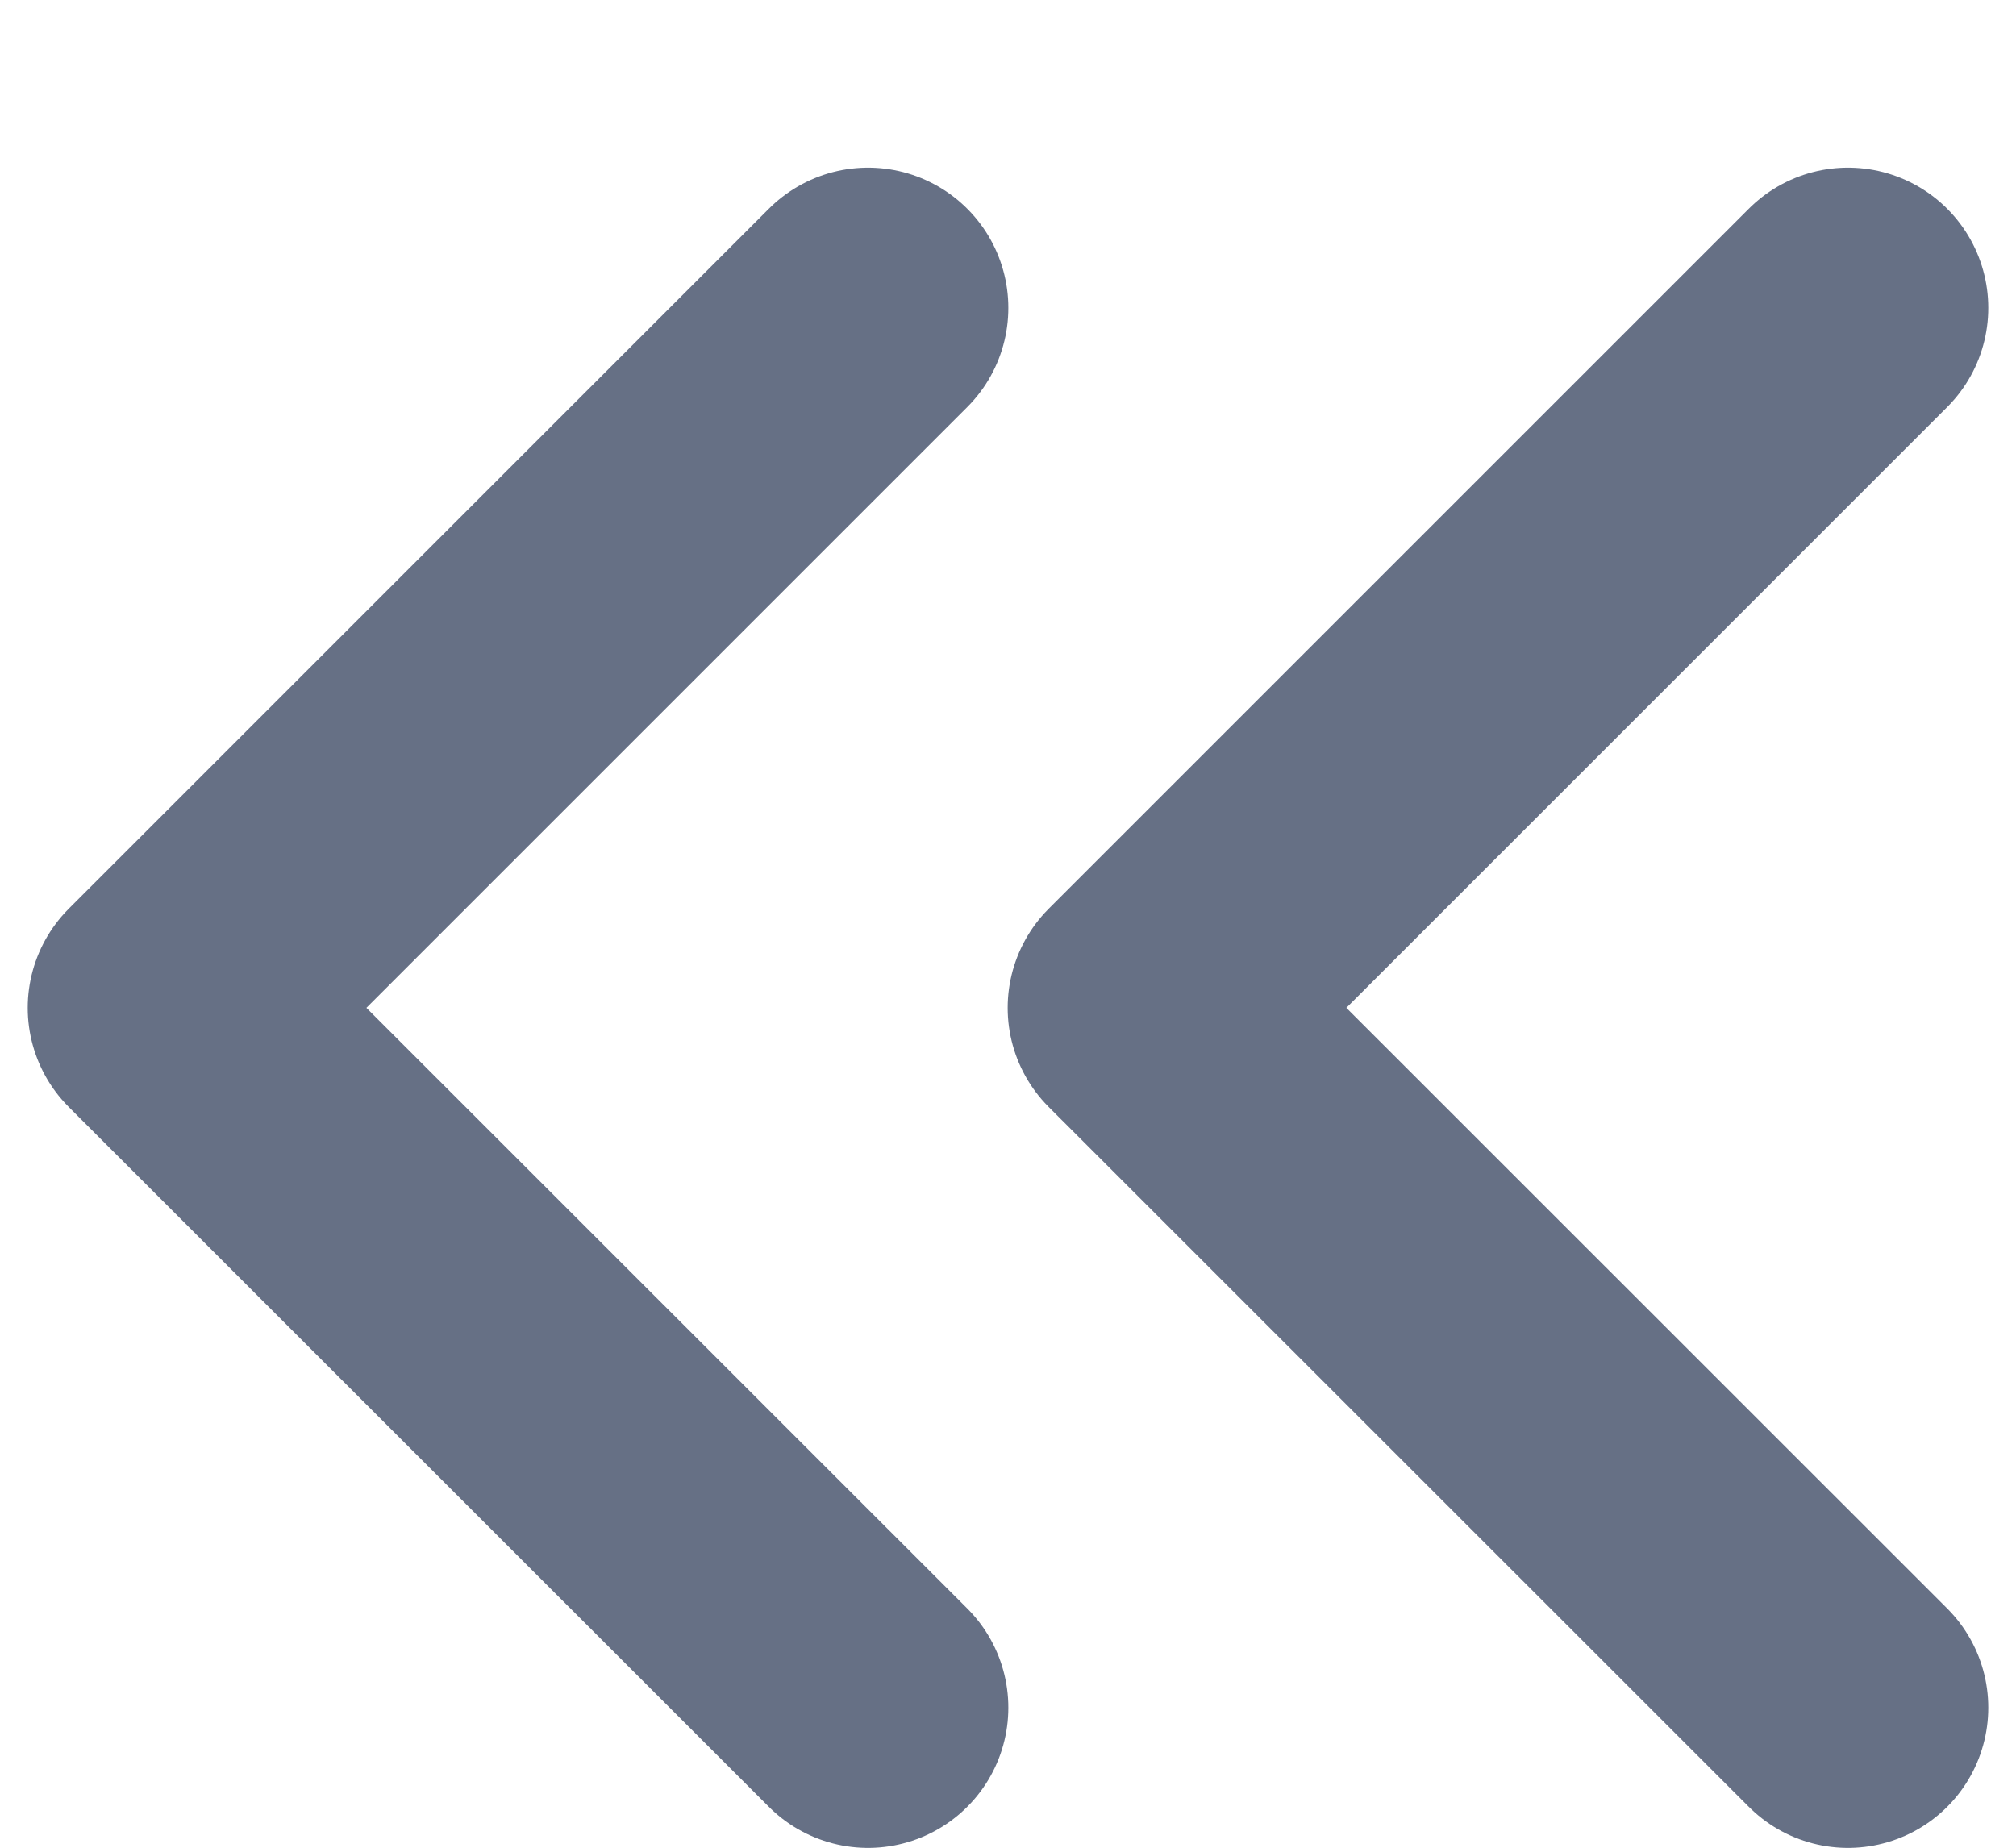 <svg viewBox="0 0 12 11" fill="none" xmlns="http://www.w3.org/2000/svg"><path d="M5.167 10.166L1 6L5.167 1.833M11 10.166L6.833 6L11 1.833" stroke="#667085" stroke-width="1.67" stroke-linecap="round" stroke-linejoin="round"></path></svg>